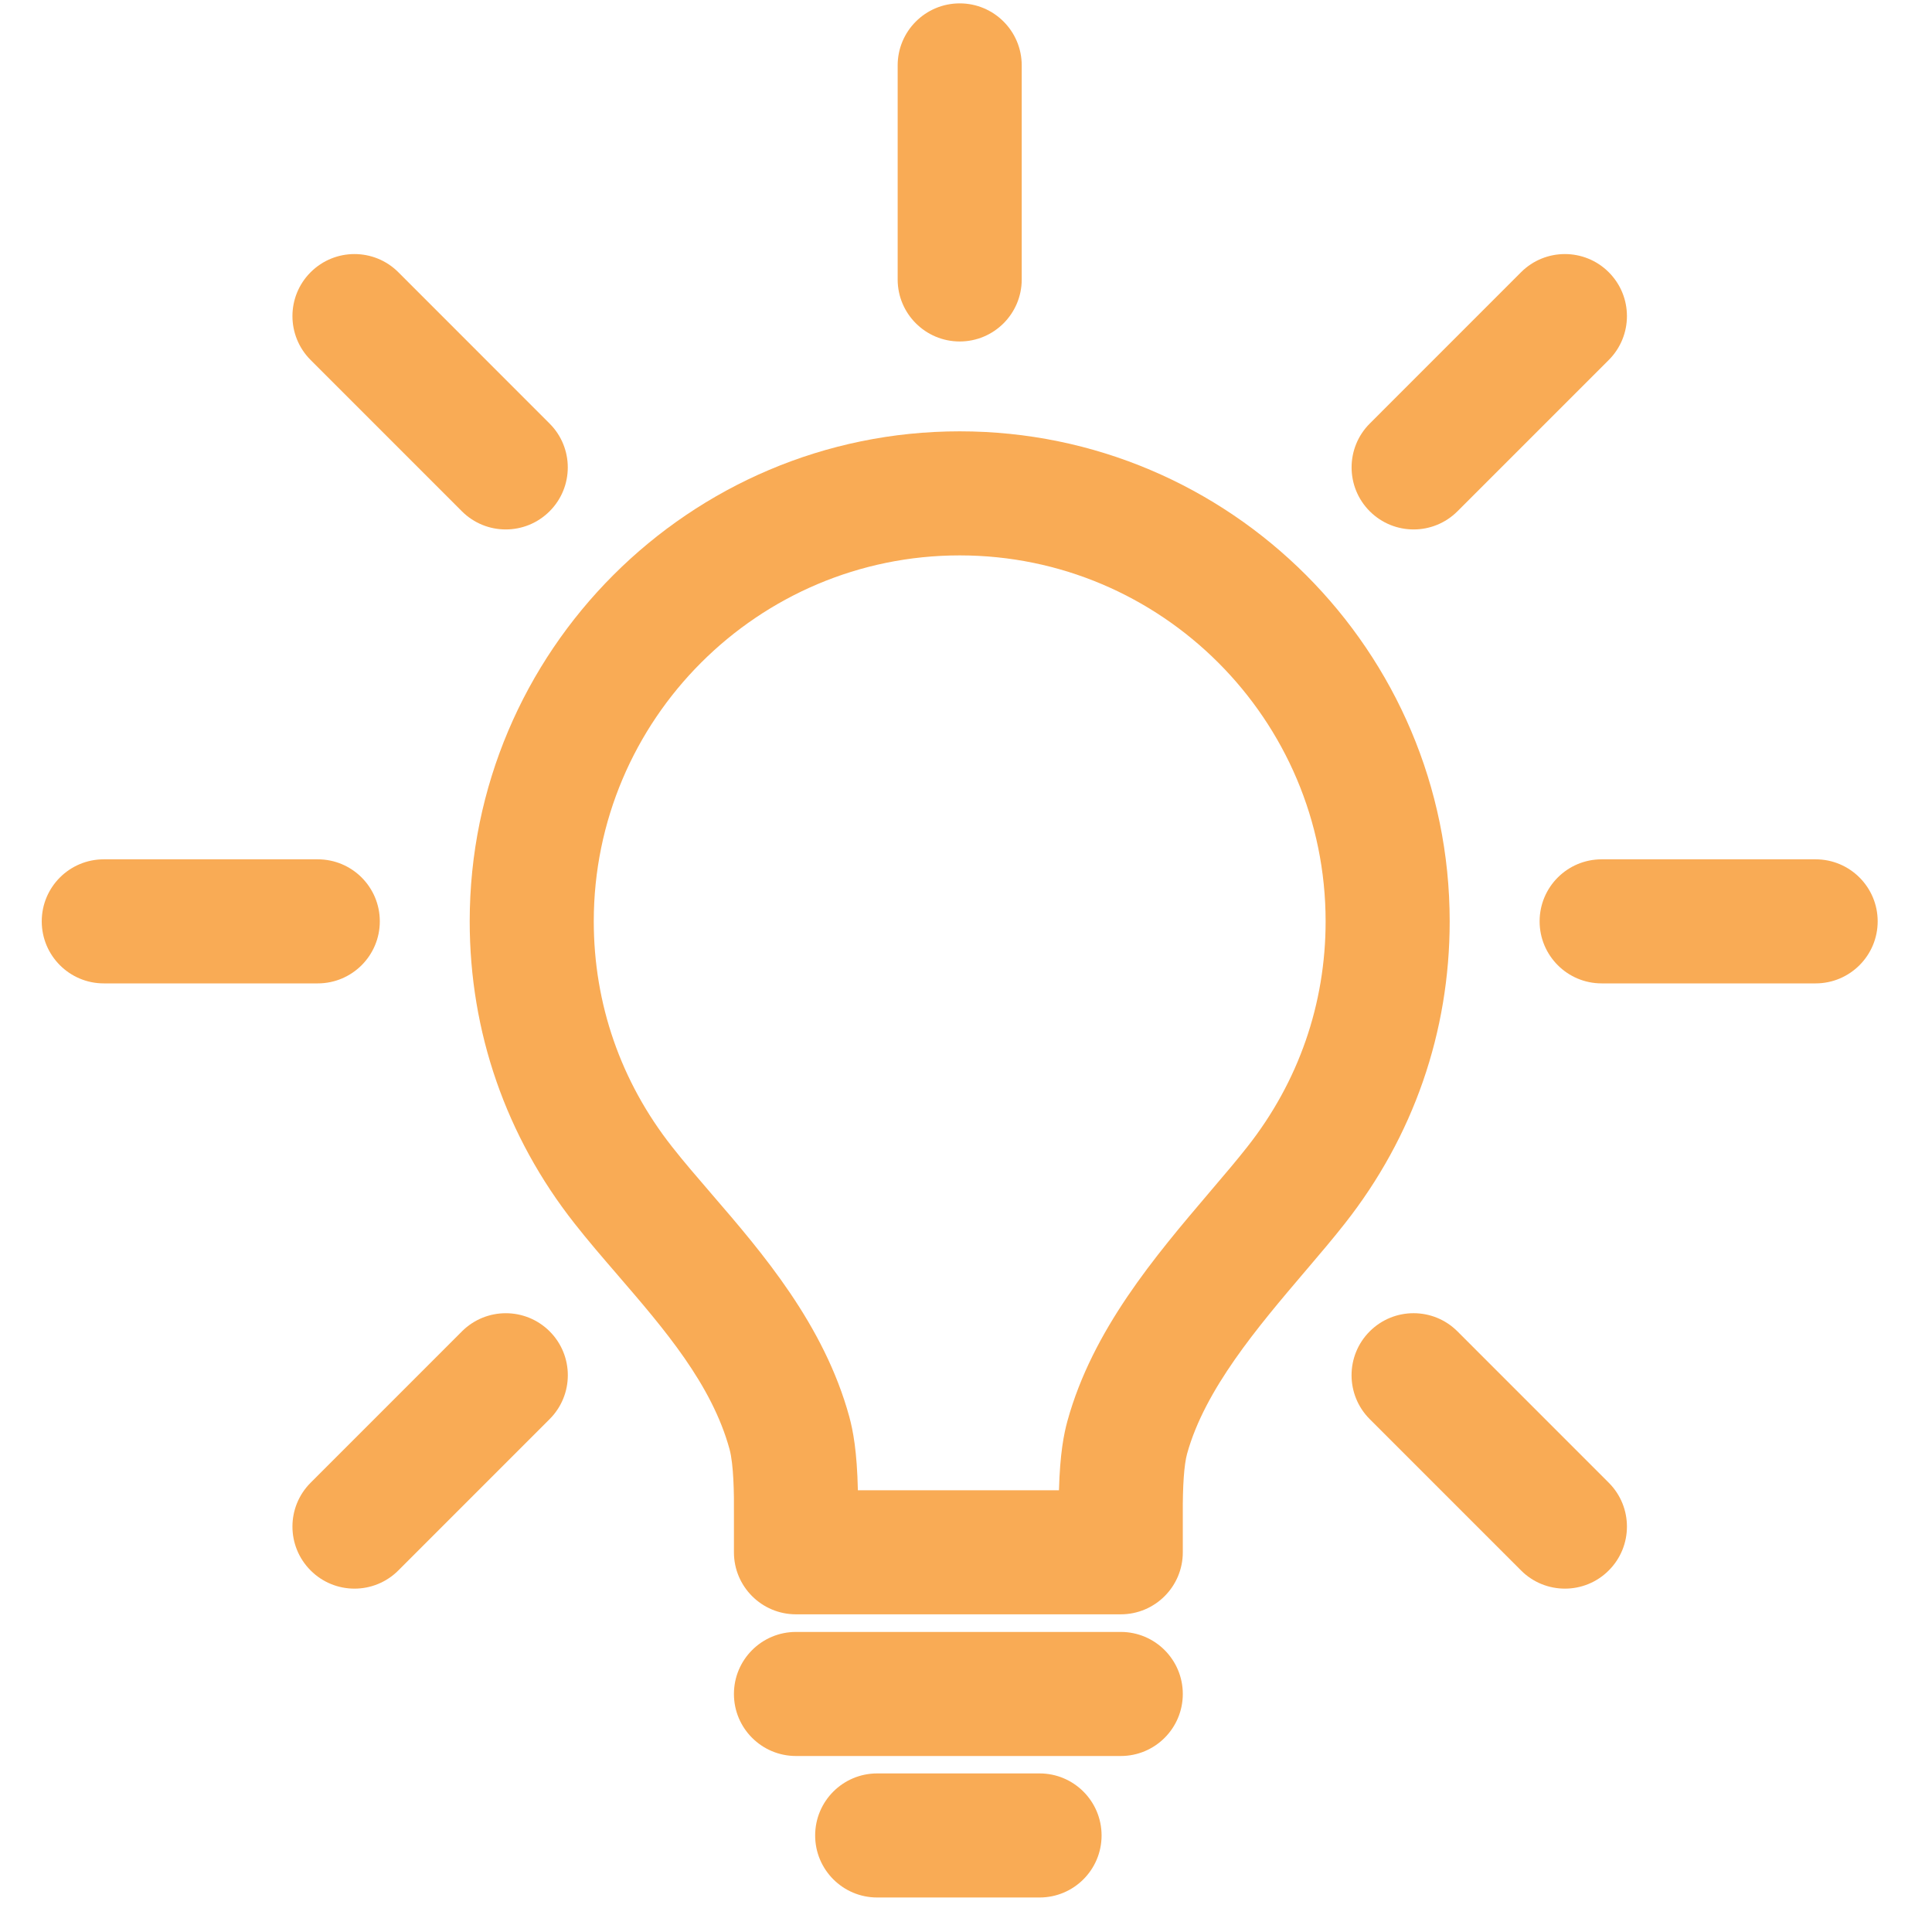 <svg width="51" height="51" viewBox="0 0 51 51" fill="none" xmlns="http://www.w3.org/2000/svg">
<g clip-path="url(#clip0)">
<path d="M25.334 11.386C18.202 11.386 12.399 17.189 12.399 24.321C12.399 27.24 13.356 29.998 15.166 32.296C15.523 32.751 15.898 33.186 16.296 33.647L16.317 33.672C17.533 35.083 18.79 36.541 19.259 38.259C19.365 38.653 19.38 39.407 19.374 39.989V40.977C19.374 41.881 20.107 42.614 21.012 42.614H29.586C30.49 42.614 31.223 41.881 31.223 40.977V39.977C31.218 39.218 31.257 38.664 31.336 38.376C31.808 36.67 33.201 35.031 34.441 33.573L34.495 33.51C34.852 33.09 35.191 32.693 35.498 32.301C37.311 30.002 38.268 27.243 38.268 24.321C38.268 17.189 32.466 11.386 25.334 11.386ZM32.925 30.275C32.656 30.618 32.338 30.992 32.001 31.387L31.935 31.465C30.486 33.169 28.845 35.1 28.179 37.505C28.085 37.847 27.981 38.358 27.954 39.34H22.646C22.623 38.297 22.517 37.762 22.42 37.401C21.754 34.964 20.115 33.062 18.798 31.534L18.776 31.508C18.404 31.076 18.052 30.669 17.74 30.271C16.388 28.555 15.674 26.498 15.674 24.321C15.674 18.994 20.008 14.661 25.334 14.661C30.66 14.661 34.993 18.994 34.993 24.321C34.993 26.5 34.279 28.558 32.925 30.275Z" fill="#F9AB55"/>
<path d="M29.585 43.079H21.012C20.107 43.079 19.374 43.812 19.374 44.717C19.374 45.621 20.107 46.354 21.012 46.354H29.586C30.49 46.354 31.223 45.621 31.223 44.717C31.223 43.812 30.49 43.079 29.585 43.079Z" fill="#F9AB55"/>
<path d="M27.442 46.814H23.155C22.251 46.814 21.518 47.547 21.518 48.452C21.518 49.356 22.251 50.089 23.155 50.089H27.442C28.346 50.089 29.079 49.356 29.079 48.452C29.079 47.547 28.346 46.814 27.442 46.814Z" fill="#F9AB55"/>
<path d="M47.928 22.684H42.279C41.375 22.684 40.642 23.417 40.642 24.321C40.642 25.225 41.375 25.959 42.279 25.959H47.928C48.832 25.959 49.566 25.225 49.566 24.321C49.566 23.417 48.832 22.684 47.928 22.684Z" fill="#F9AB55"/>
<path d="M10.026 24.321C10.026 23.417 9.293 22.684 8.388 22.684H2.739C1.835 22.684 1.102 23.417 1.102 24.321C1.102 25.225 1.835 25.959 2.739 25.959H8.388C9.293 25.959 10.026 25.225 10.026 24.321Z" fill="#F9AB55"/>
<path d="M25.334 9.014C26.238 9.014 26.971 8.281 26.971 7.377V1.727C26.971 0.822 26.238 0.089 25.334 0.089C24.43 0.089 23.696 0.822 23.696 1.727V7.377C23.696 8.281 24.43 9.014 25.334 9.014Z" fill="#F9AB55"/>
<path d="M38.473 35.145C37.834 34.506 36.797 34.505 36.157 35.145C35.518 35.784 35.518 36.821 36.157 37.461L40.152 41.456C40.471 41.776 40.891 41.936 41.31 41.936C41.729 41.936 42.148 41.776 42.467 41.456C43.107 40.817 43.107 39.78 42.468 39.141L38.473 35.145Z" fill="#F9AB55"/>
<path d="M12.192 13.496C12.512 13.816 12.931 13.976 13.35 13.976C13.769 13.976 14.188 13.816 14.508 13.496C15.148 12.857 15.148 11.82 14.508 11.181L10.515 7.186C9.876 6.547 8.839 6.547 8.2 7.186C7.56 7.825 7.56 8.862 8.199 9.502L12.192 13.496Z" fill="#F9AB55"/>
<path d="M12.194 35.145L8.199 39.141C7.56 39.78 7.56 40.817 8.2 41.456C8.519 41.776 8.938 41.936 9.357 41.936C9.776 41.936 10.195 41.776 10.515 41.456L14.51 37.46C15.149 36.821 15.149 35.784 14.51 35.145C13.87 34.506 12.834 34.506 12.194 35.145Z" fill="#F9AB55"/>
<path d="M37.316 13.976C37.735 13.976 38.154 13.816 38.474 13.496L42.468 9.502C43.107 8.862 43.107 7.825 42.467 7.186C41.828 6.547 40.791 6.547 40.152 7.186L36.158 11.181C35.519 11.82 35.519 12.857 36.158 13.496C36.478 13.816 36.897 13.976 37.316 13.976Z" fill="#F9AB55"/>
</g>
<defs>
<clipPath id="clip0">
<rect width="50" height="50" fill="white" transform="translate(0.334 0.089)"/>
</clipPath>
</defs>
</svg>
